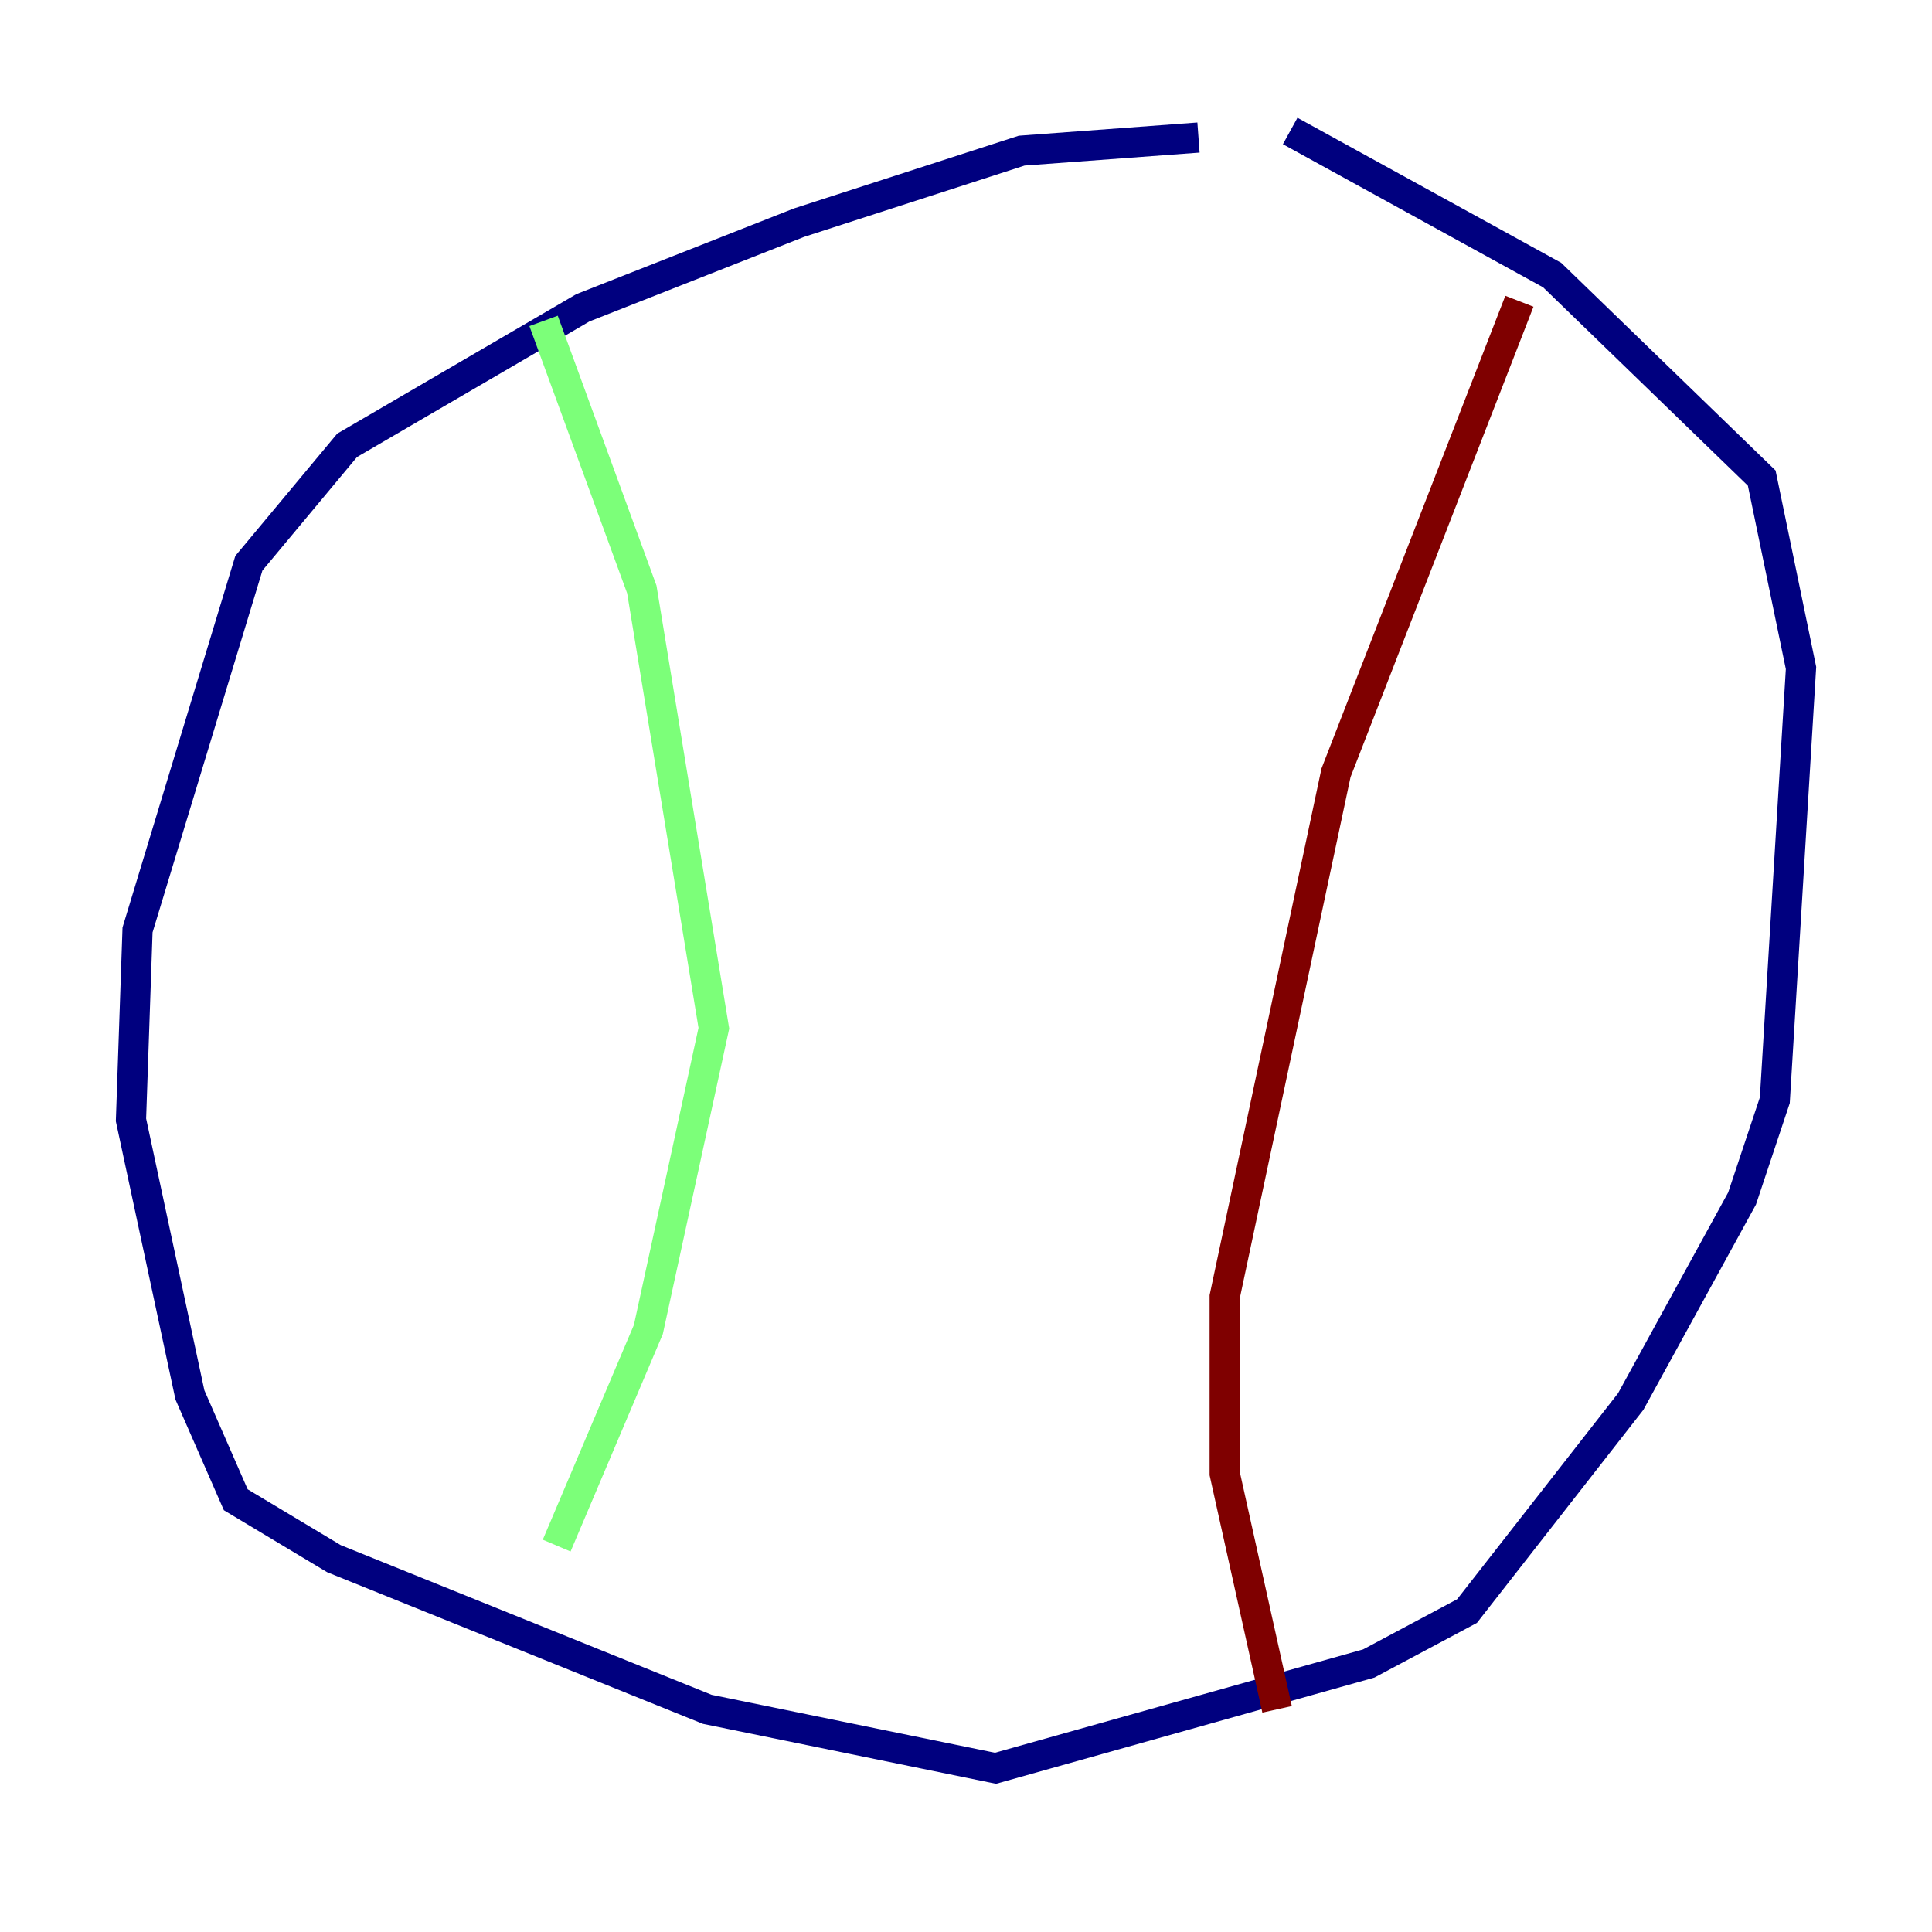 <?xml version="1.0" encoding="utf-8" ?>
<svg baseProfile="tiny" height="128" version="1.2" viewBox="0,0,128,128" width="128" xmlns="http://www.w3.org/2000/svg" xmlns:ev="http://www.w3.org/2001/xml-events" xmlns:xlink="http://www.w3.org/1999/xlink"><defs /><polyline fill="none" points="79.403,9.112 67.688,9.98 52.936,14.752 38.617,20.393 22.997,29.505 16.488,37.315 9.112,61.614 8.678,74.197 12.583,92.42 15.62,99.363 22.129,103.268 46.861,113.248 65.953,117.153 90.685,110.21 97.193,106.739 108.041,92.854 115.417,79.403 117.586,72.895 119.322,44.258 116.719,31.675 102.834,18.224 85.478,8.678" stroke="#00007f" stroke-width="2" /><polyline fill="none" points="36.014,21.261 42.522,39.051 47.295,68.122 42.956,88.081 36.881,102.4" stroke="#7cff79" stroke-width="2" /><polyline fill="none" points="100.664,19.959 88.515,51.2 81.139,85.912 81.139,97.627 84.61,113.248" stroke="#7f0000" stroke-width="2" /></svg>